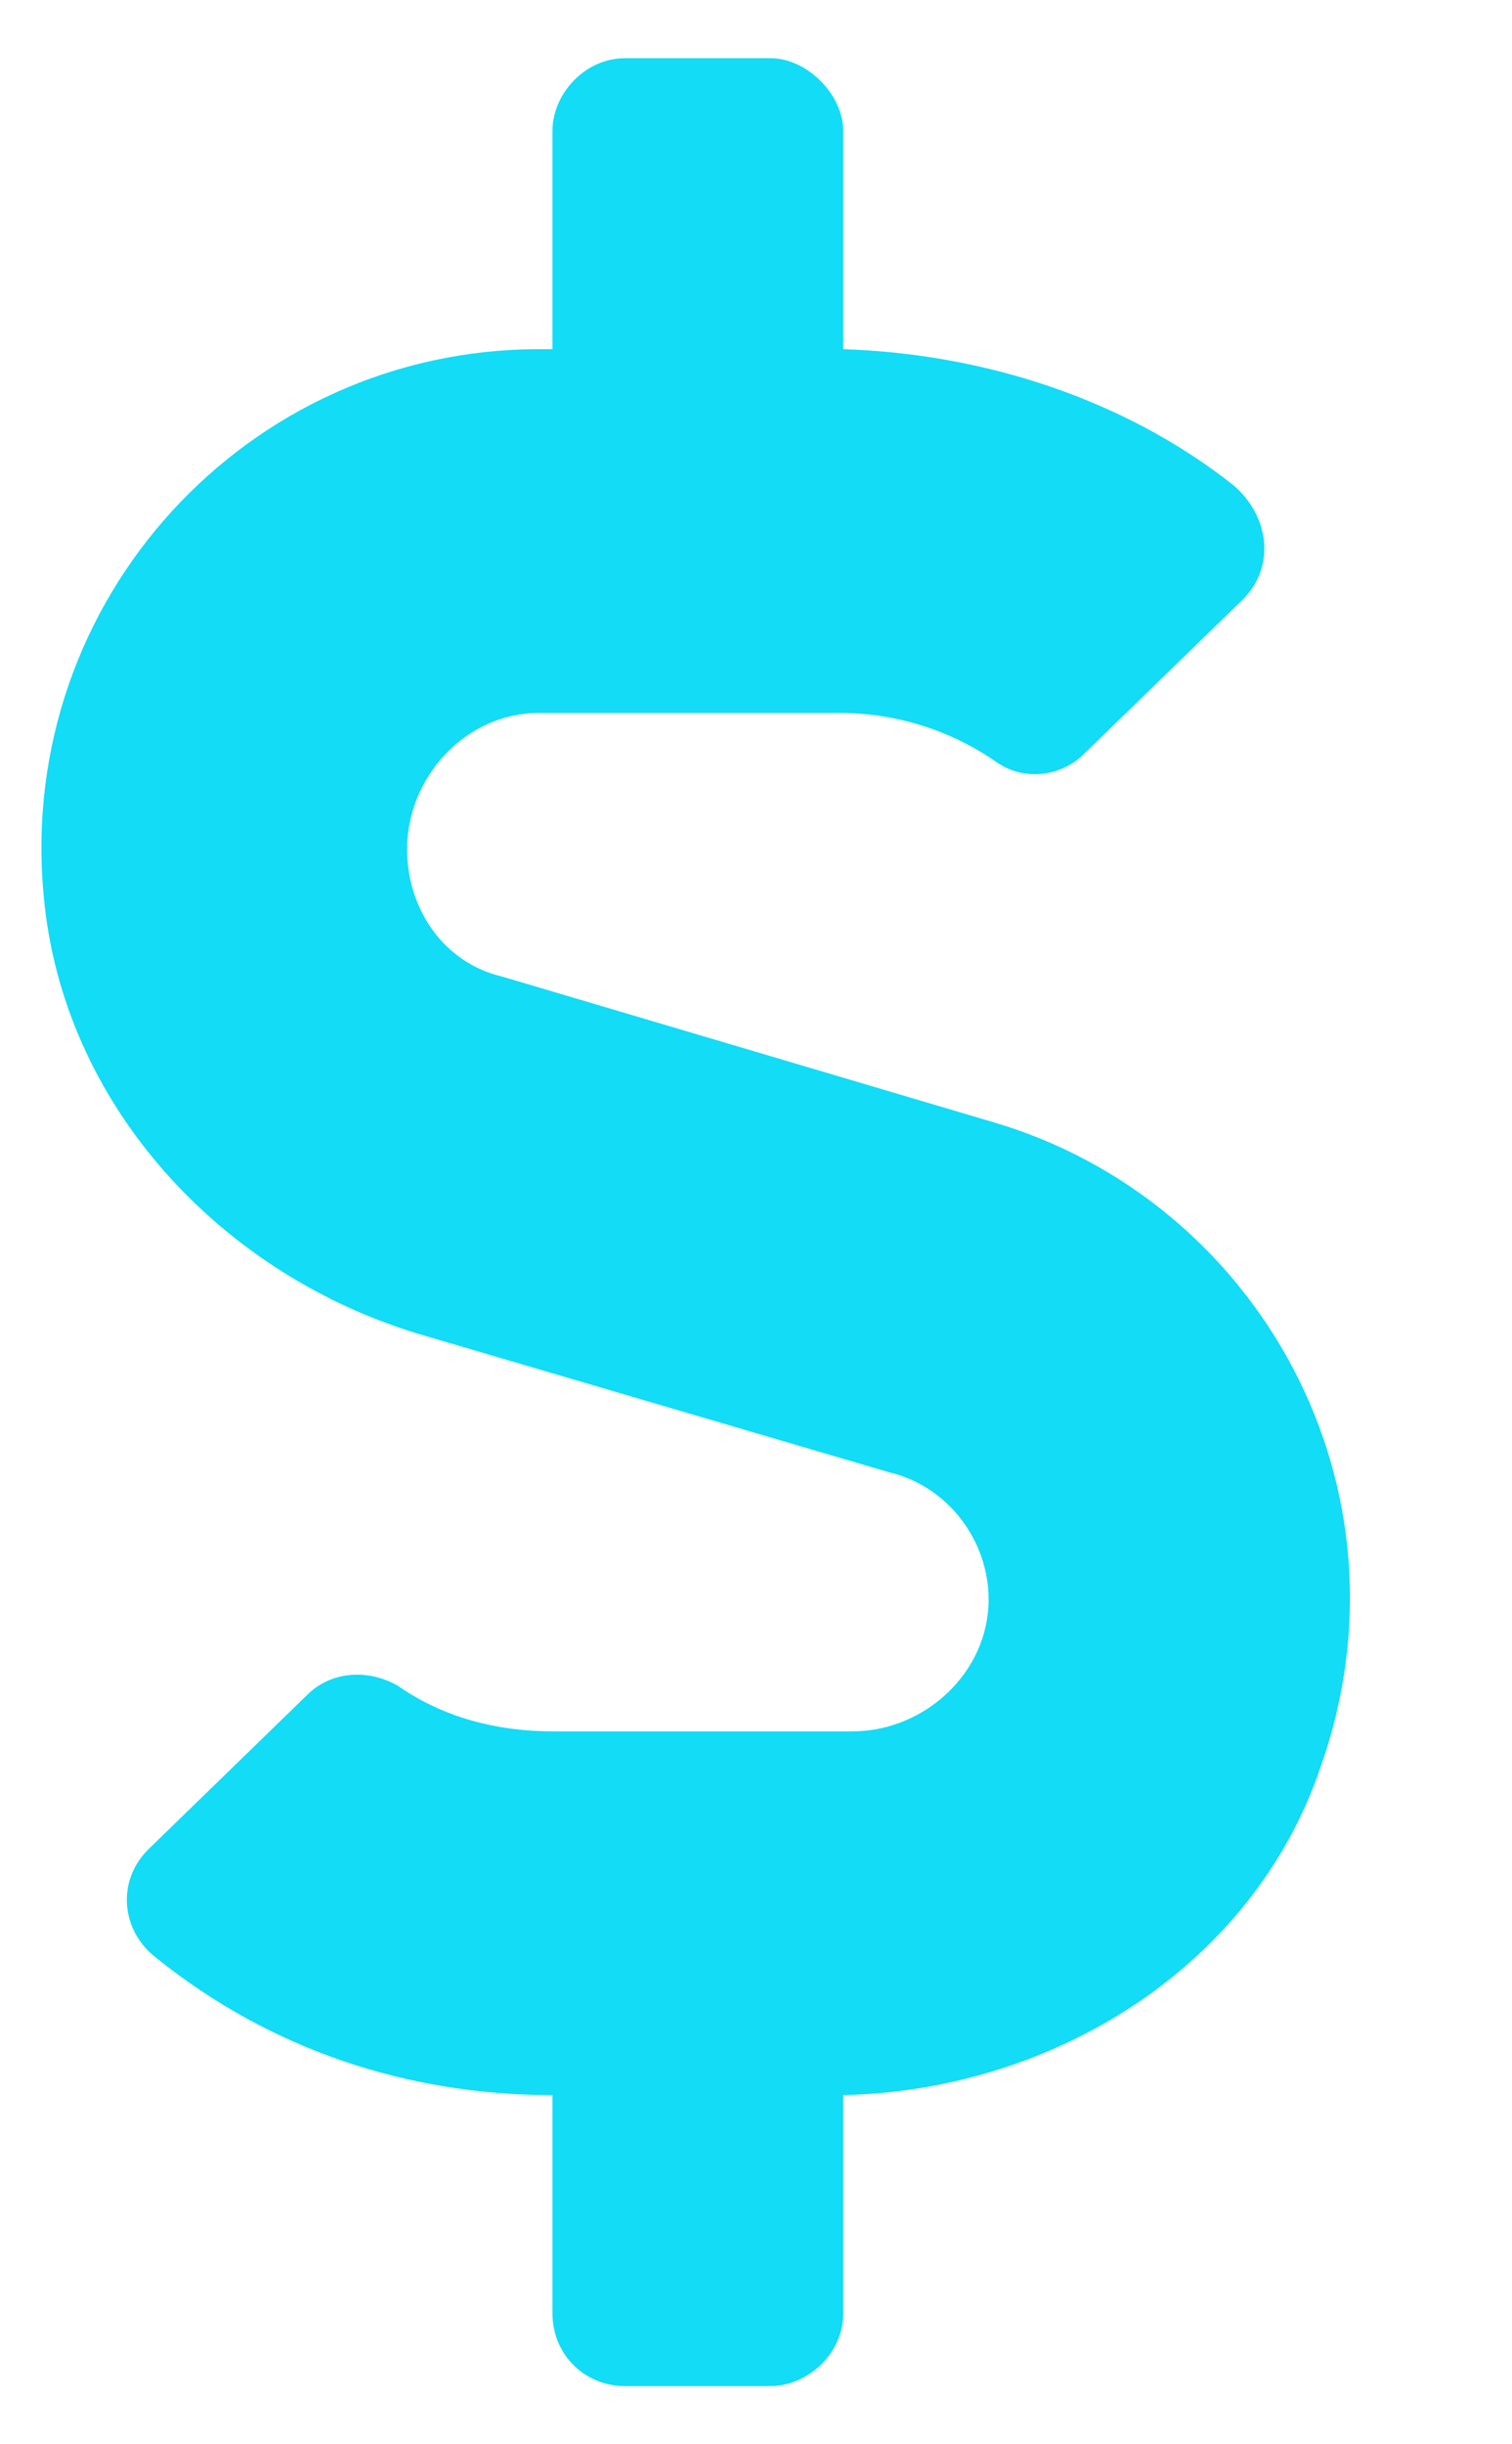 <svg width="13" height="21" viewBox="0 0 13 21" fill="none" xmlns="http://www.w3.org/2000/svg">
    <path d="M8.539 9.641L4.32 8.391C3.812 8.273 3.5 7.805 3.5 7.297C3.5 6.672 4.008 6.125 4.633 6.125H7.211C7.719 6.125 8.188 6.281 8.578 6.555C8.812 6.711 9.125 6.672 9.32 6.477L10.688 5.148C10.961 4.875 10.922 4.445 10.609 4.172C9.672 3.43 8.461 3.039 7.25 3V1.125C7.25 0.812 6.938 0.5 6.625 0.5H5.375C5.023 0.5 4.75 0.812 4.75 1.125V3H4.633C2.133 3 0.141 5.148 0.375 7.688C0.531 9.484 1.898 10.969 3.656 11.477L7.641 12.648C8.148 12.766 8.5 13.234 8.5 13.742C8.5 14.367 7.953 14.875 7.328 14.875H4.75C4.281 14.875 3.812 14.758 3.422 14.484C3.148 14.328 2.836 14.367 2.641 14.562L1.273 15.891C1 16.164 1.039 16.594 1.352 16.828C2.328 17.609 3.5 18 4.75 18V19.875C4.75 20.227 5.023 20.5 5.375 20.5H6.625C6.938 20.5 7.25 20.227 7.25 19.875V18C9.047 17.961 10.766 16.906 11.352 15.188C12.211 12.766 10.805 10.305 8.539 9.641Z" fill="#12DCF6"/>
</svg>
